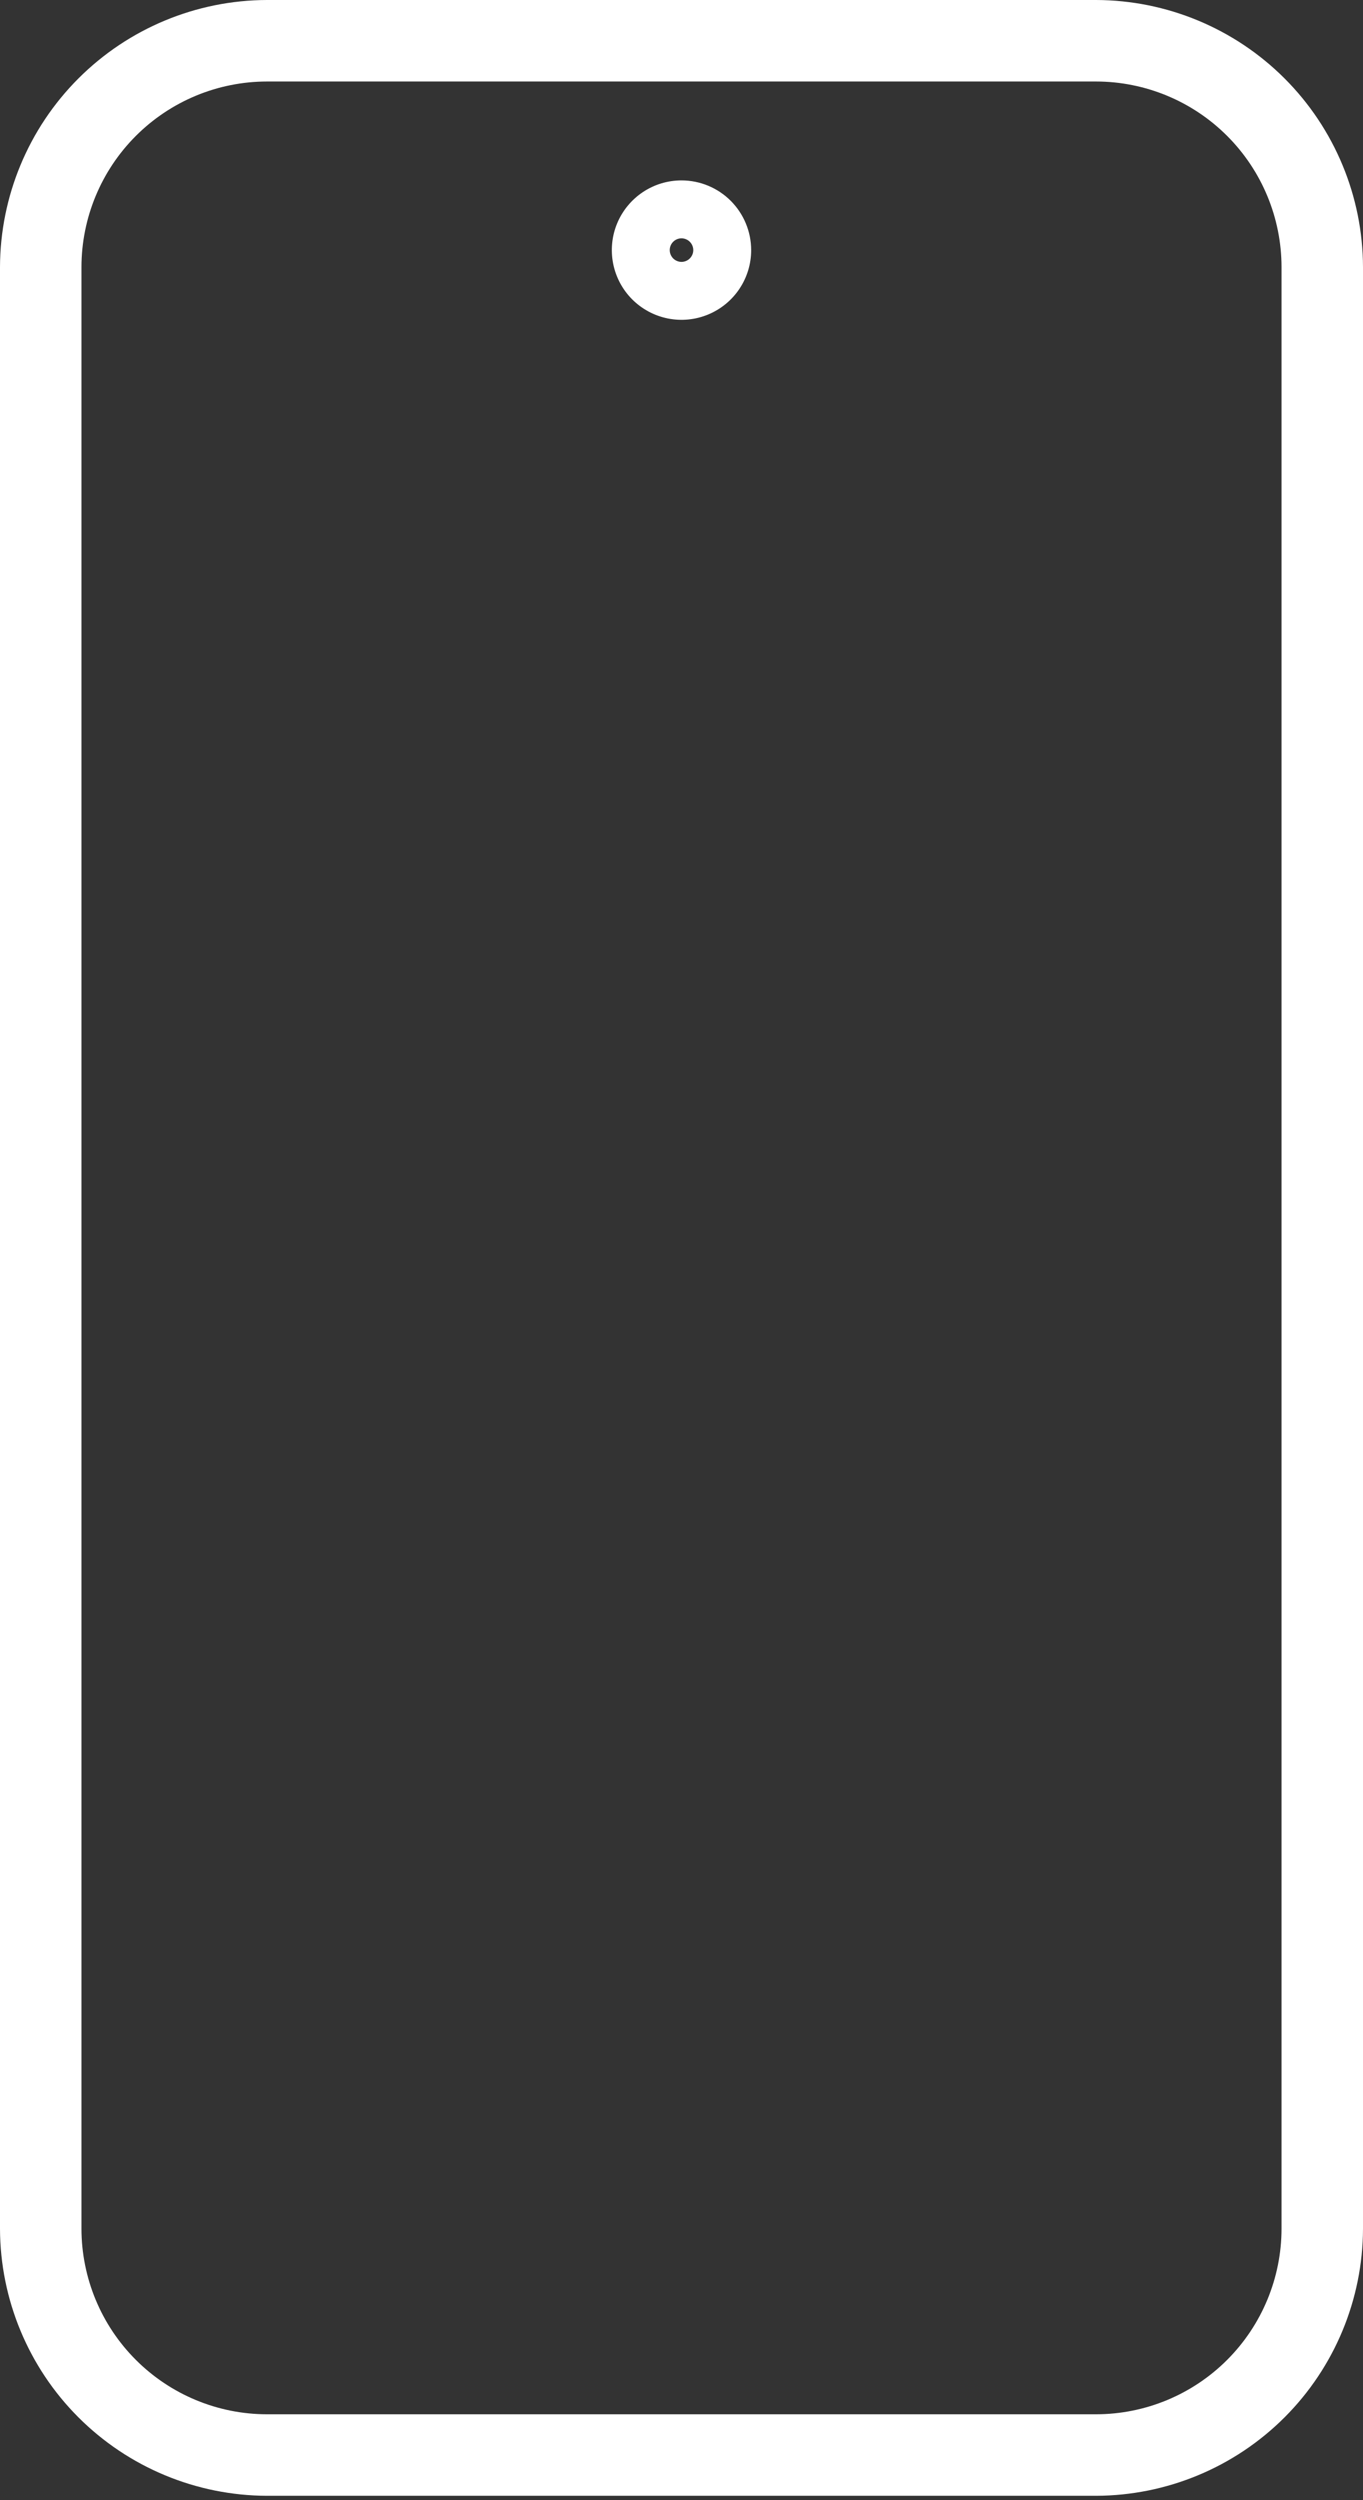<svg width="60" height="110" viewBox="0 0 60 110" fill="none" xmlns="http://www.w3.org/2000/svg">
<rect x="0" y="0" width="60" height="110" fill="#333333" stroke="none"/>
<path d="M48.248 0H11.751C8.638 0.009 5.654 1.25 3.452 3.452C1.25 5.654 0.009 8.638 0 11.752V98.055C0.009 101.169 1.25 104.153 3.452 106.355C5.654 108.557 8.638 109.798 11.751 109.807H48.248C51.362 109.798 54.346 108.557 56.548 106.355C58.75 104.153 59.991 101.169 60 98.055V11.752C59.991 8.638 58.75 5.654 56.548 3.452C54.346 1.25 51.362 0.009 48.248 0ZM56.414 98.055C56.412 100.22 55.551 102.296 54.02 103.827C52.489 105.358 50.413 106.219 48.248 106.221H11.751C9.586 106.219 7.511 105.358 5.98 103.827C4.449 102.296 3.588 100.22 3.586 98.055V11.752C3.588 9.586 4.449 7.511 5.98 5.98C7.511 4.449 9.586 3.588 11.751 3.586H48.248C50.413 3.588 52.489 4.449 54.02 5.98C55.551 7.511 56.412 9.586 56.414 11.752V98.055Z" fill="white"/>
<path d="M30 7.937C29.393 7.937 28.8 8.117 28.296 8.454C27.792 8.791 27.399 9.27 27.166 9.83C26.934 10.391 26.874 11.007 26.992 11.602C27.11 12.197 27.402 12.744 27.831 13.173C28.26 13.601 28.807 13.894 29.401 14.012C29.997 14.13 30.613 14.07 31.174 13.837C31.734 13.605 32.213 13.212 32.55 12.708C32.887 12.204 33.067 11.611 33.067 11.004C33.066 10.191 32.742 9.411 32.168 8.836C31.593 8.261 30.813 7.938 30 7.937ZM30 11.523C29.897 11.523 29.797 11.492 29.712 11.435C29.627 11.378 29.56 11.297 29.521 11.202C29.482 11.108 29.471 11.003 29.491 10.903C29.511 10.802 29.561 10.71 29.633 10.637C29.706 10.565 29.798 10.515 29.899 10.495C30 10.475 30.104 10.486 30.198 10.525C30.293 10.564 30.374 10.631 30.431 10.716C30.488 10.801 30.519 10.901 30.519 11.004C30.518 11.142 30.464 11.273 30.366 11.37C30.269 11.468 30.137 11.522 30 11.523V11.523Z" fill="white"/>
</svg>
